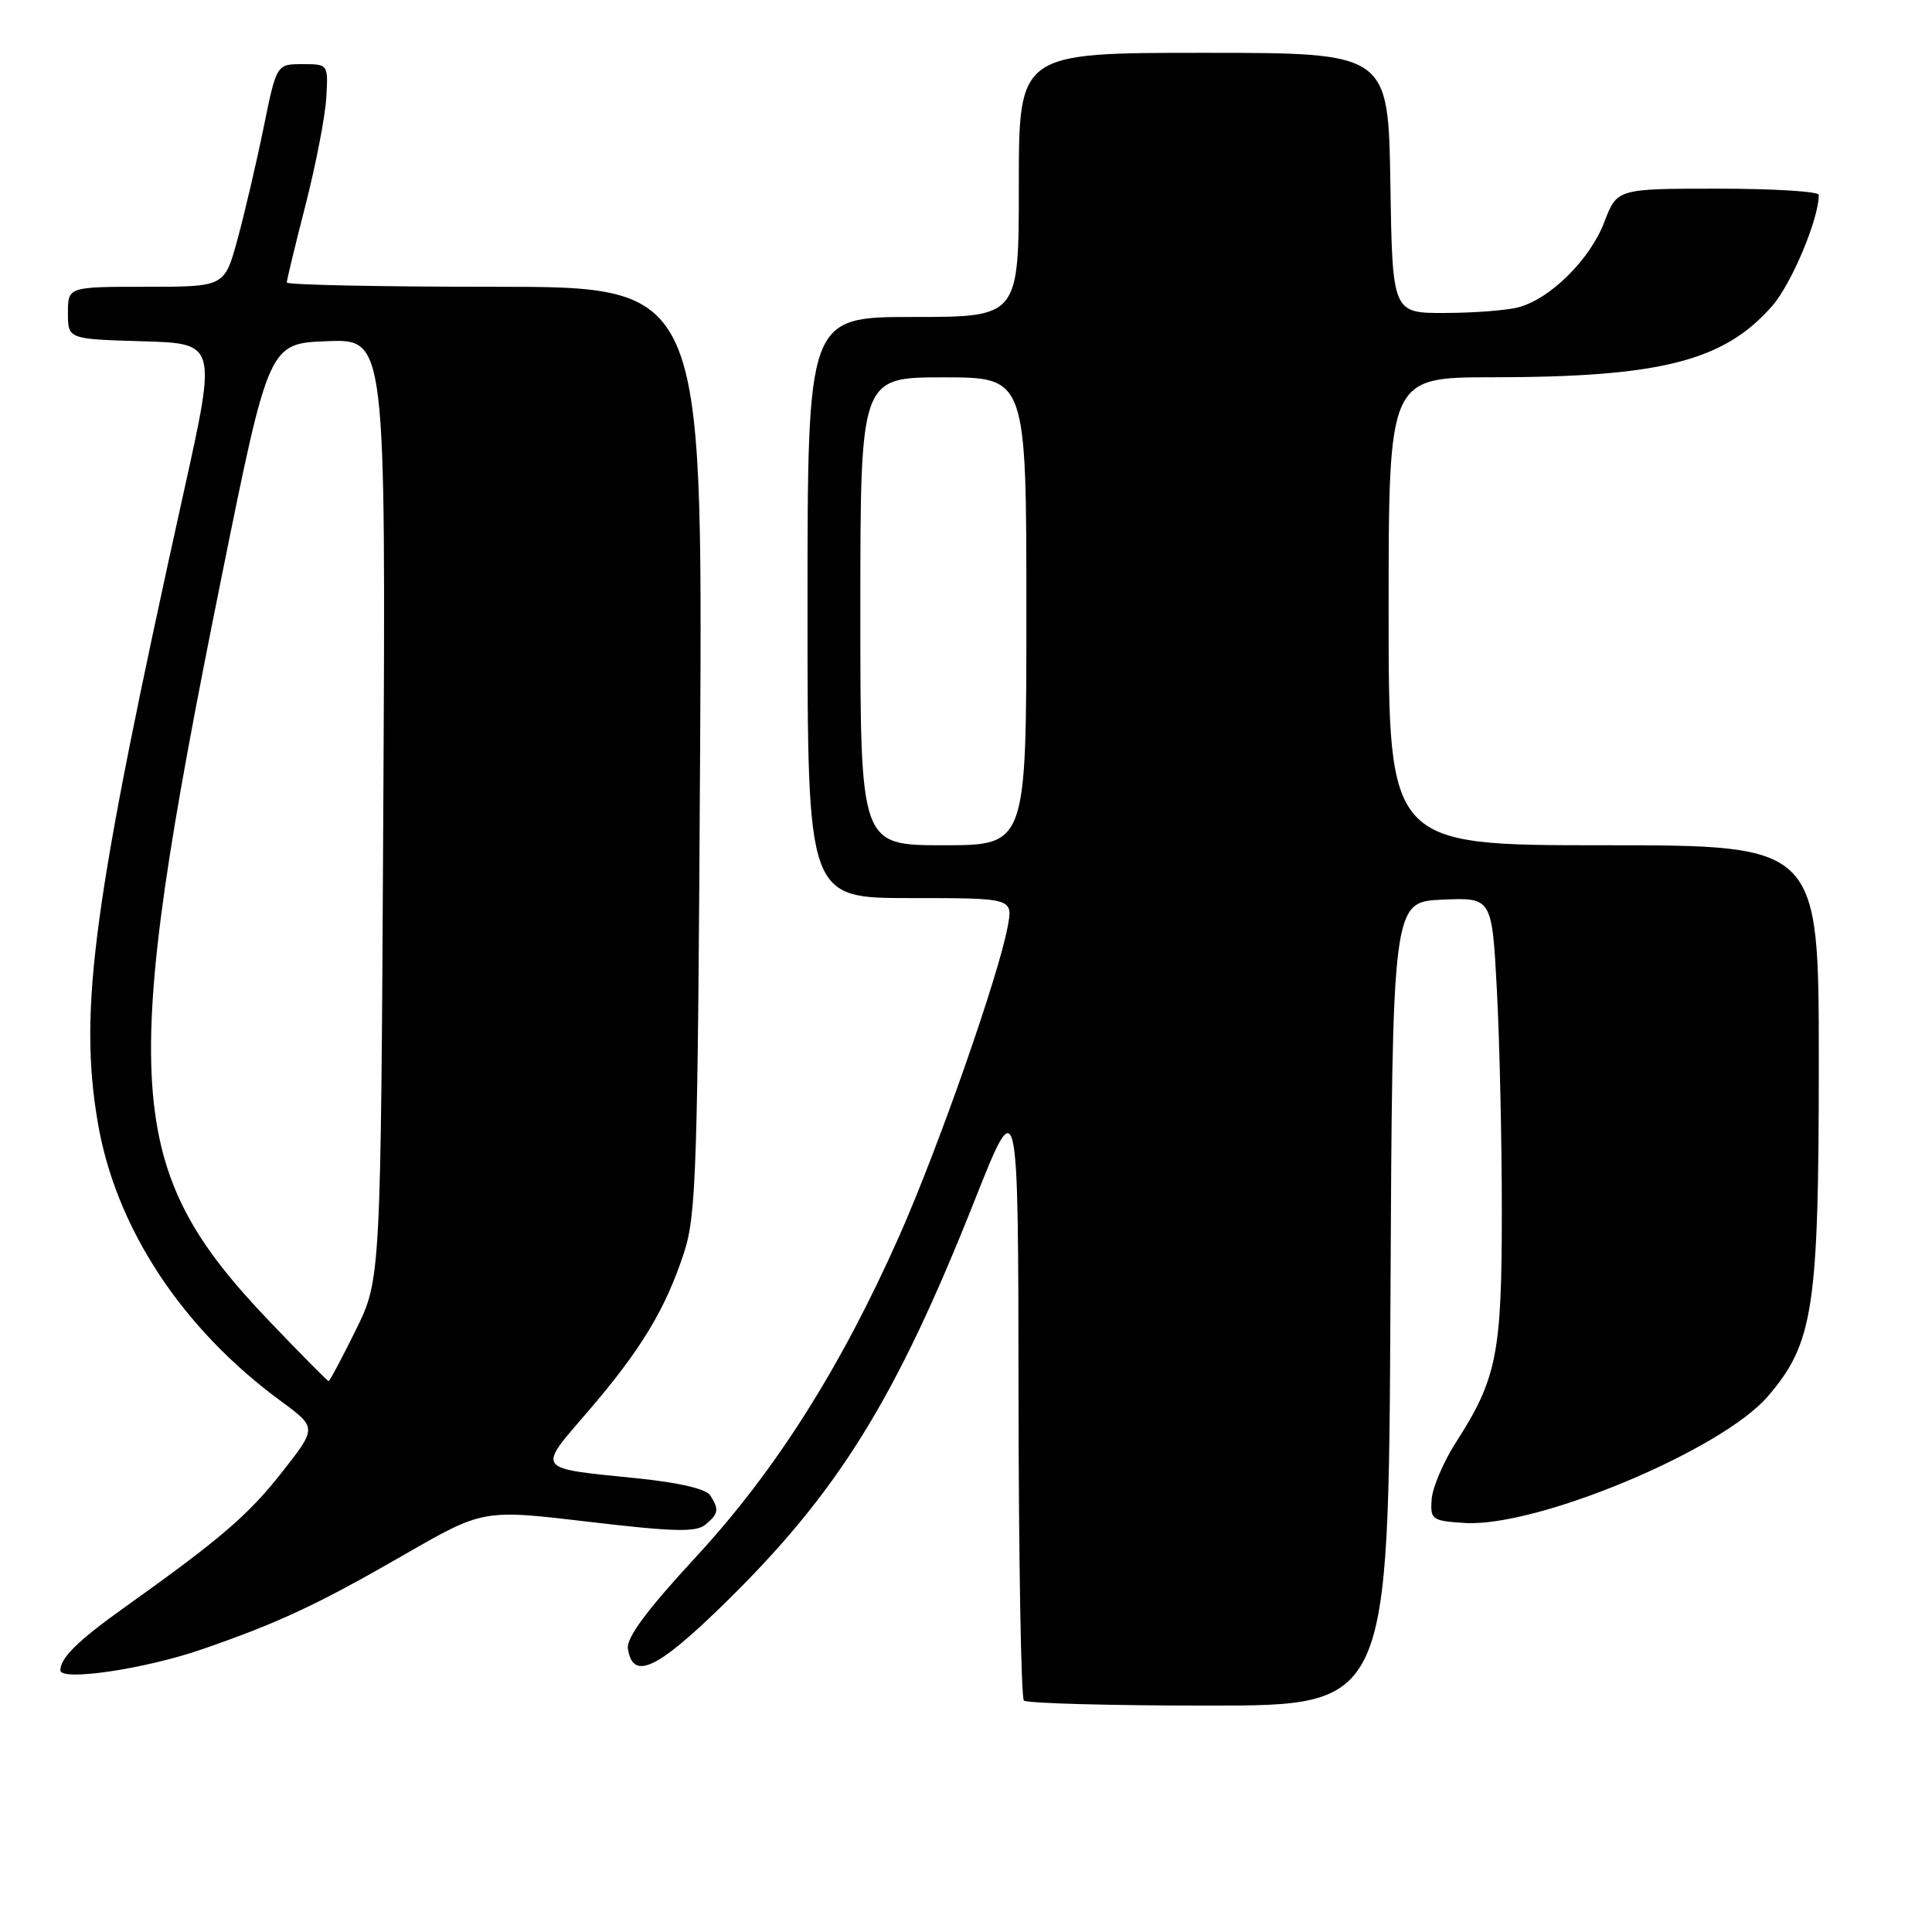 <?xml version="1.0" encoding="UTF-8" standalone="no"?>
<!DOCTYPE svg PUBLIC "-//W3C//DTD SVG 1.1//EN" "http://www.w3.org/Graphics/SVG/1.1/DTD/svg11.dtd" >
<svg xmlns="http://www.w3.org/2000/svg" xmlns:xlink="http://www.w3.org/1999/xlink" version="1.1" viewBox="0 0 256 256">
 <g >
 <path fill="currentColor"
d=" M 184.24 172.75 C 184.50 119.50 184.50 119.50 191.09 119.21 C 197.69 118.92 197.69 118.92 198.34 131.11 C 198.70 137.82 199.00 151.06 199.00 160.53 C 199.00 179.38 198.35 182.67 192.92 191.12 C 191.26 193.71 189.81 197.11 189.70 198.67 C 189.51 201.35 189.73 201.52 194.05 201.80 C 203.57 202.42 228.14 192.16 234.26 185.01 C 240.30 177.96 241.00 173.34 241.00 140.68 C 241.00 112.00 241.00 112.00 212.50 112.00 C 184.00 112.00 184.00 112.00 184.00 81.00 C 184.00 50.00 184.00 50.00 197.75 49.99 C 220.04 49.98 228.41 47.85 234.80 40.57 C 237.38 37.64 241.00 29.02 241.00 25.82 C 241.00 25.37 234.99 25.00 227.64 25.00 C 214.27 25.00 214.27 25.00 212.57 29.45 C 210.69 34.37 205.46 39.57 201.23 40.71 C 199.73 41.12 195.35 41.46 191.50 41.47 C 184.50 41.50 184.50 41.50 184.23 24.25 C 183.95 7.00 183.95 7.00 159.48 7.00 C 135.00 7.00 135.00 7.00 135.00 24.50 C 135.00 42.00 135.00 42.00 121.00 42.00 C 107.00 42.00 107.00 42.00 107.00 80.50 C 107.00 119.00 107.00 119.00 120.61 119.00 C 134.22 119.00 134.22 119.00 133.53 122.75 C 132.33 129.27 124.34 152.07 119.20 163.68 C 111.45 181.17 102.74 194.92 92.20 206.32 C 85.74 213.31 83.00 217.00 83.20 218.43 C 83.82 222.69 86.96 221.27 95.63 212.83 C 110.96 197.91 118.61 185.62 129.17 159.00 C 134.92 144.50 134.92 144.50 134.96 184.58 C 134.98 206.63 135.30 224.97 135.67 225.33 C 136.03 225.70 147.05 226.00 160.16 226.00 C 183.98 226.00 183.98 226.00 184.24 172.75 Z  M 26.71 218.56 C 36.89 215.05 42.11 212.61 53.59 205.99 C 64.02 199.99 64.02 199.99 77.98 201.64 C 89.29 202.98 92.24 203.05 93.47 202.02 C 95.22 200.57 95.31 200.03 94.11 198.14 C 93.57 197.29 89.93 196.44 84.38 195.88 C 70.82 194.50 71.12 194.91 77.92 187.01 C 84.91 178.89 88.18 173.49 90.63 166.00 C 92.27 160.99 92.46 154.99 92.77 99.25 C 93.10 38.00 93.10 38.00 65.55 38.00 C 50.40 38.00 38.00 37.75 38.00 37.43 C 38.00 37.12 39.11 32.51 40.48 27.18 C 41.84 21.86 43.08 15.48 43.23 13.00 C 43.50 8.50 43.50 8.50 40.07 8.50 C 36.64 8.50 36.64 8.50 34.91 17.00 C 33.95 21.68 32.40 28.31 31.46 31.75 C 29.75 38.00 29.75 38.00 19.38 38.00 C 9.00 38.00 9.00 38.00 9.00 41.47 C 9.00 44.93 9.00 44.93 18.85 45.22 C 28.71 45.50 28.71 45.50 24.39 65.00 C 12.32 119.53 10.39 133.61 12.95 148.70 C 15.31 162.66 24.08 176.02 37.24 185.67 C 42.00 189.17 42.00 189.17 37.37 195.07 C 32.89 200.77 29.22 203.92 16.50 212.99 C 10.34 217.38 8.00 219.68 8.00 221.32 C 8.00 222.81 19.18 221.16 26.71 218.56 Z  M 114.00 81.00 C 114.00 50.00 114.00 50.00 125.00 50.00 C 136.00 50.00 136.00 50.00 136.00 81.00 C 136.00 112.00 136.00 112.00 125.00 112.00 C 114.00 112.00 114.00 112.00 114.00 81.00 Z  M 35.76 175.14 C 16.37 154.85 15.68 144.14 29.35 76.50 C 35.62 45.50 35.62 45.50 43.37 45.21 C 51.12 44.91 51.12 44.91 50.79 107.21 C 50.46 169.50 50.46 169.50 47.14 176.25 C 45.31 179.96 43.69 183.00 43.54 183.00 C 43.39 183.00 39.89 179.46 35.76 175.14 Z "/>
</g>
</svg>